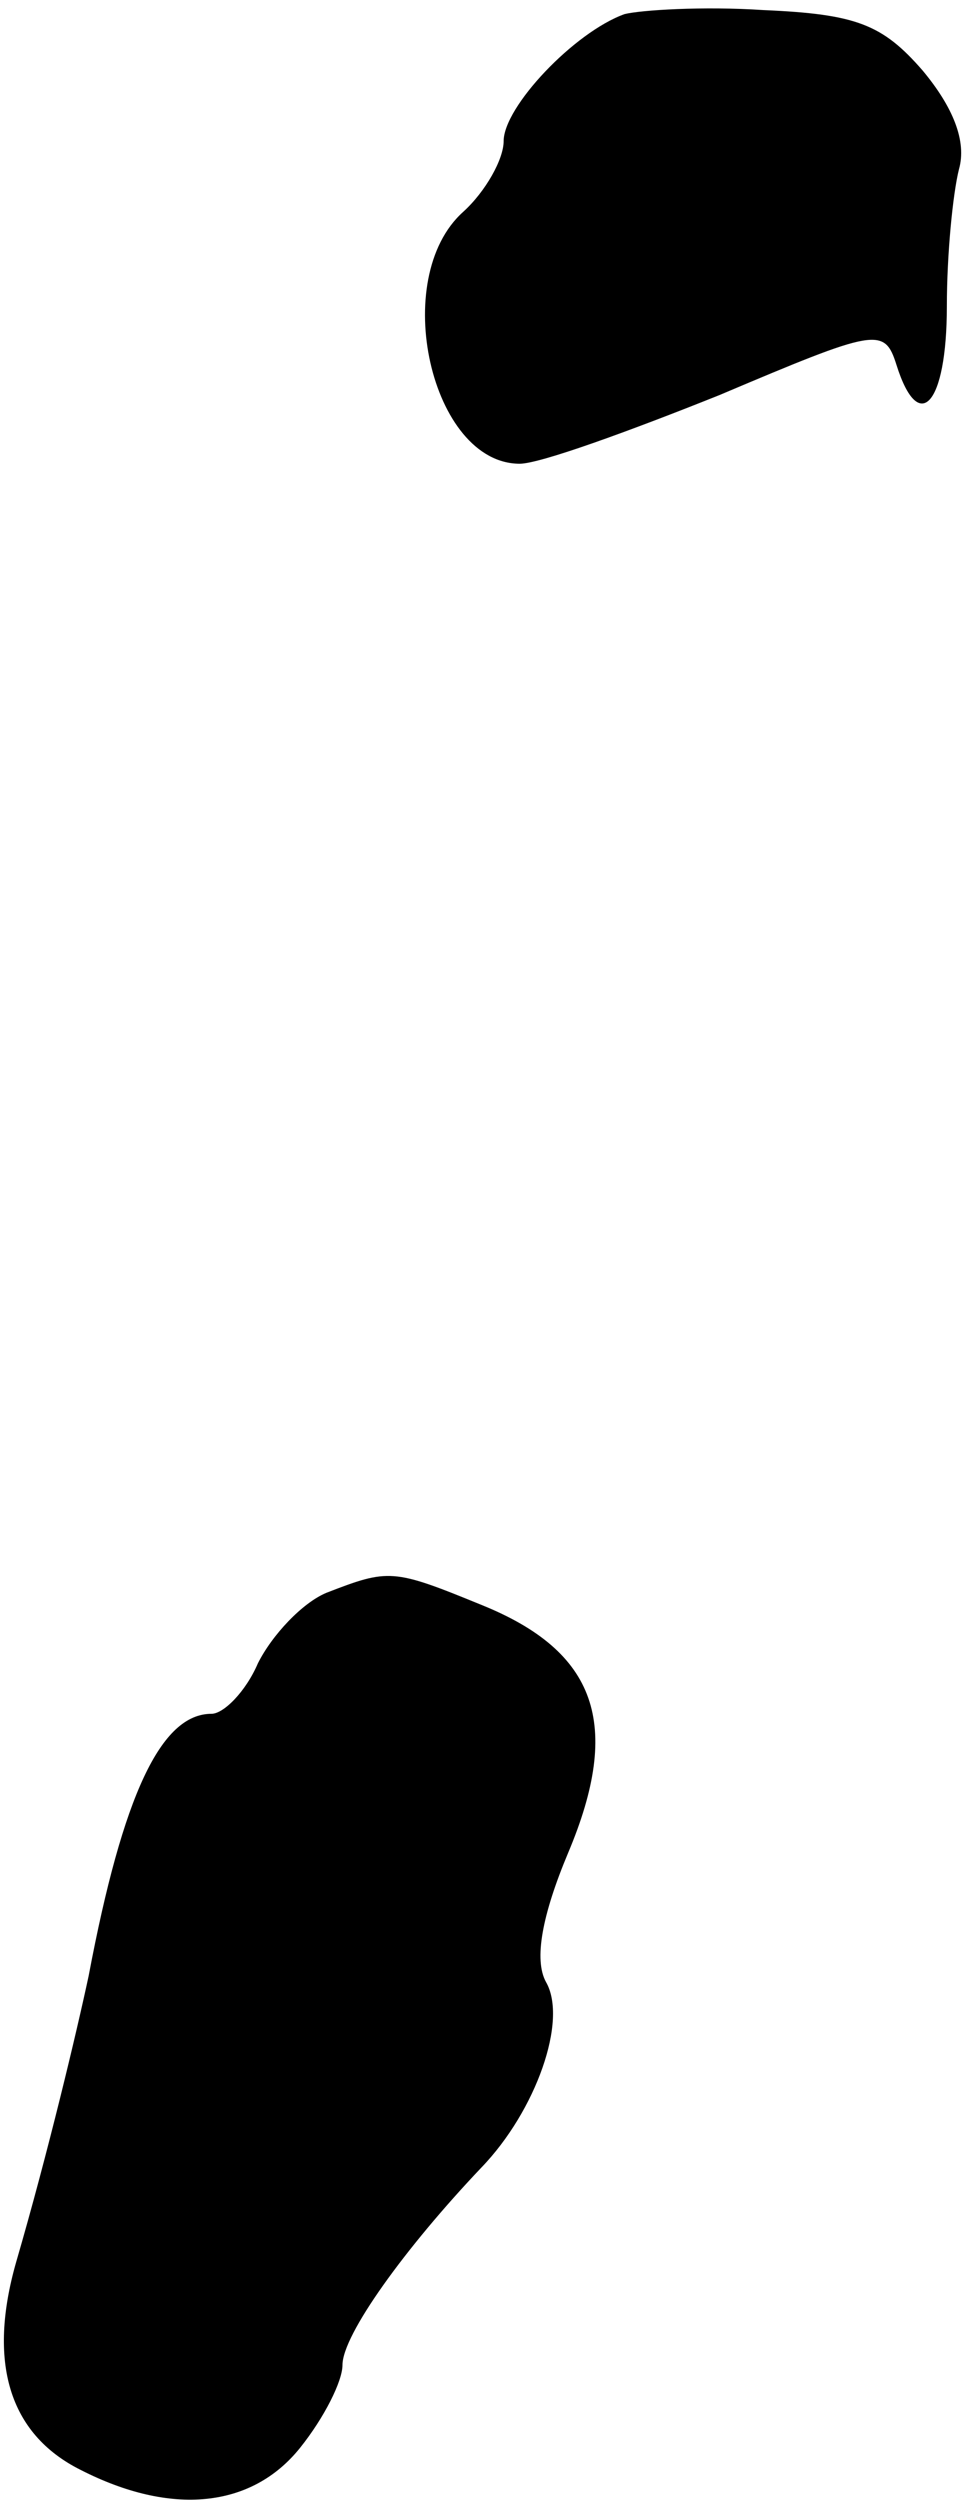 <?xml version="1.0" standalone="no"?>
<!DOCTYPE svg PUBLIC "-//W3C//DTD SVG 20010904//EN"
 "http://www.w3.org/TR/2001/REC-SVG-20010904/DTD/svg10.dtd">
<svg version="1.0" xmlns="http://www.w3.org/2000/svg"
 width="48pt" height="124pt" viewBox="0 0 48 124"
 preserveAspectRatio="xMidYMid meet">
<g transform="translate(0,124) scale(0.1,-0.1)"
fill="#000000" stroke="none">
<path fill="#000000" stroke="none" d="M310 1233 c-25 -9 -60 -46 -60 -63 0
-9 -9 -25 -20 -35 -37 -33 -16 -125 28 -125 10 0 54 16 99 34 78 33 82 34 88
15 11 -35 25 -20 25 29 0 26 3 56 6 68 4 14 -3 31 -18 49 -20 23 -33 28 -79
30 -30 2 -61 0 -69 -2z"/>
<path fill="#000000" stroke="none" d="M162 450 c-12 -5 -27 -21 -34 -35 -6
-14 -17 -25 -23 -25 -25 0 -44 -40 -61 -130 -6 -28 -20 -87 -36 -142 -14 -49
-4 -85 32 -103 45 -23 85 -19 109 11 12 15 21 33 21 41 0 15 31 58 69 98 27
28 43 73 32 92 -6 11 -2 33 11 64 27 64 14 100 -43 123 -44 18 -46 18 -77 6z"/>
</g>
</svg>
